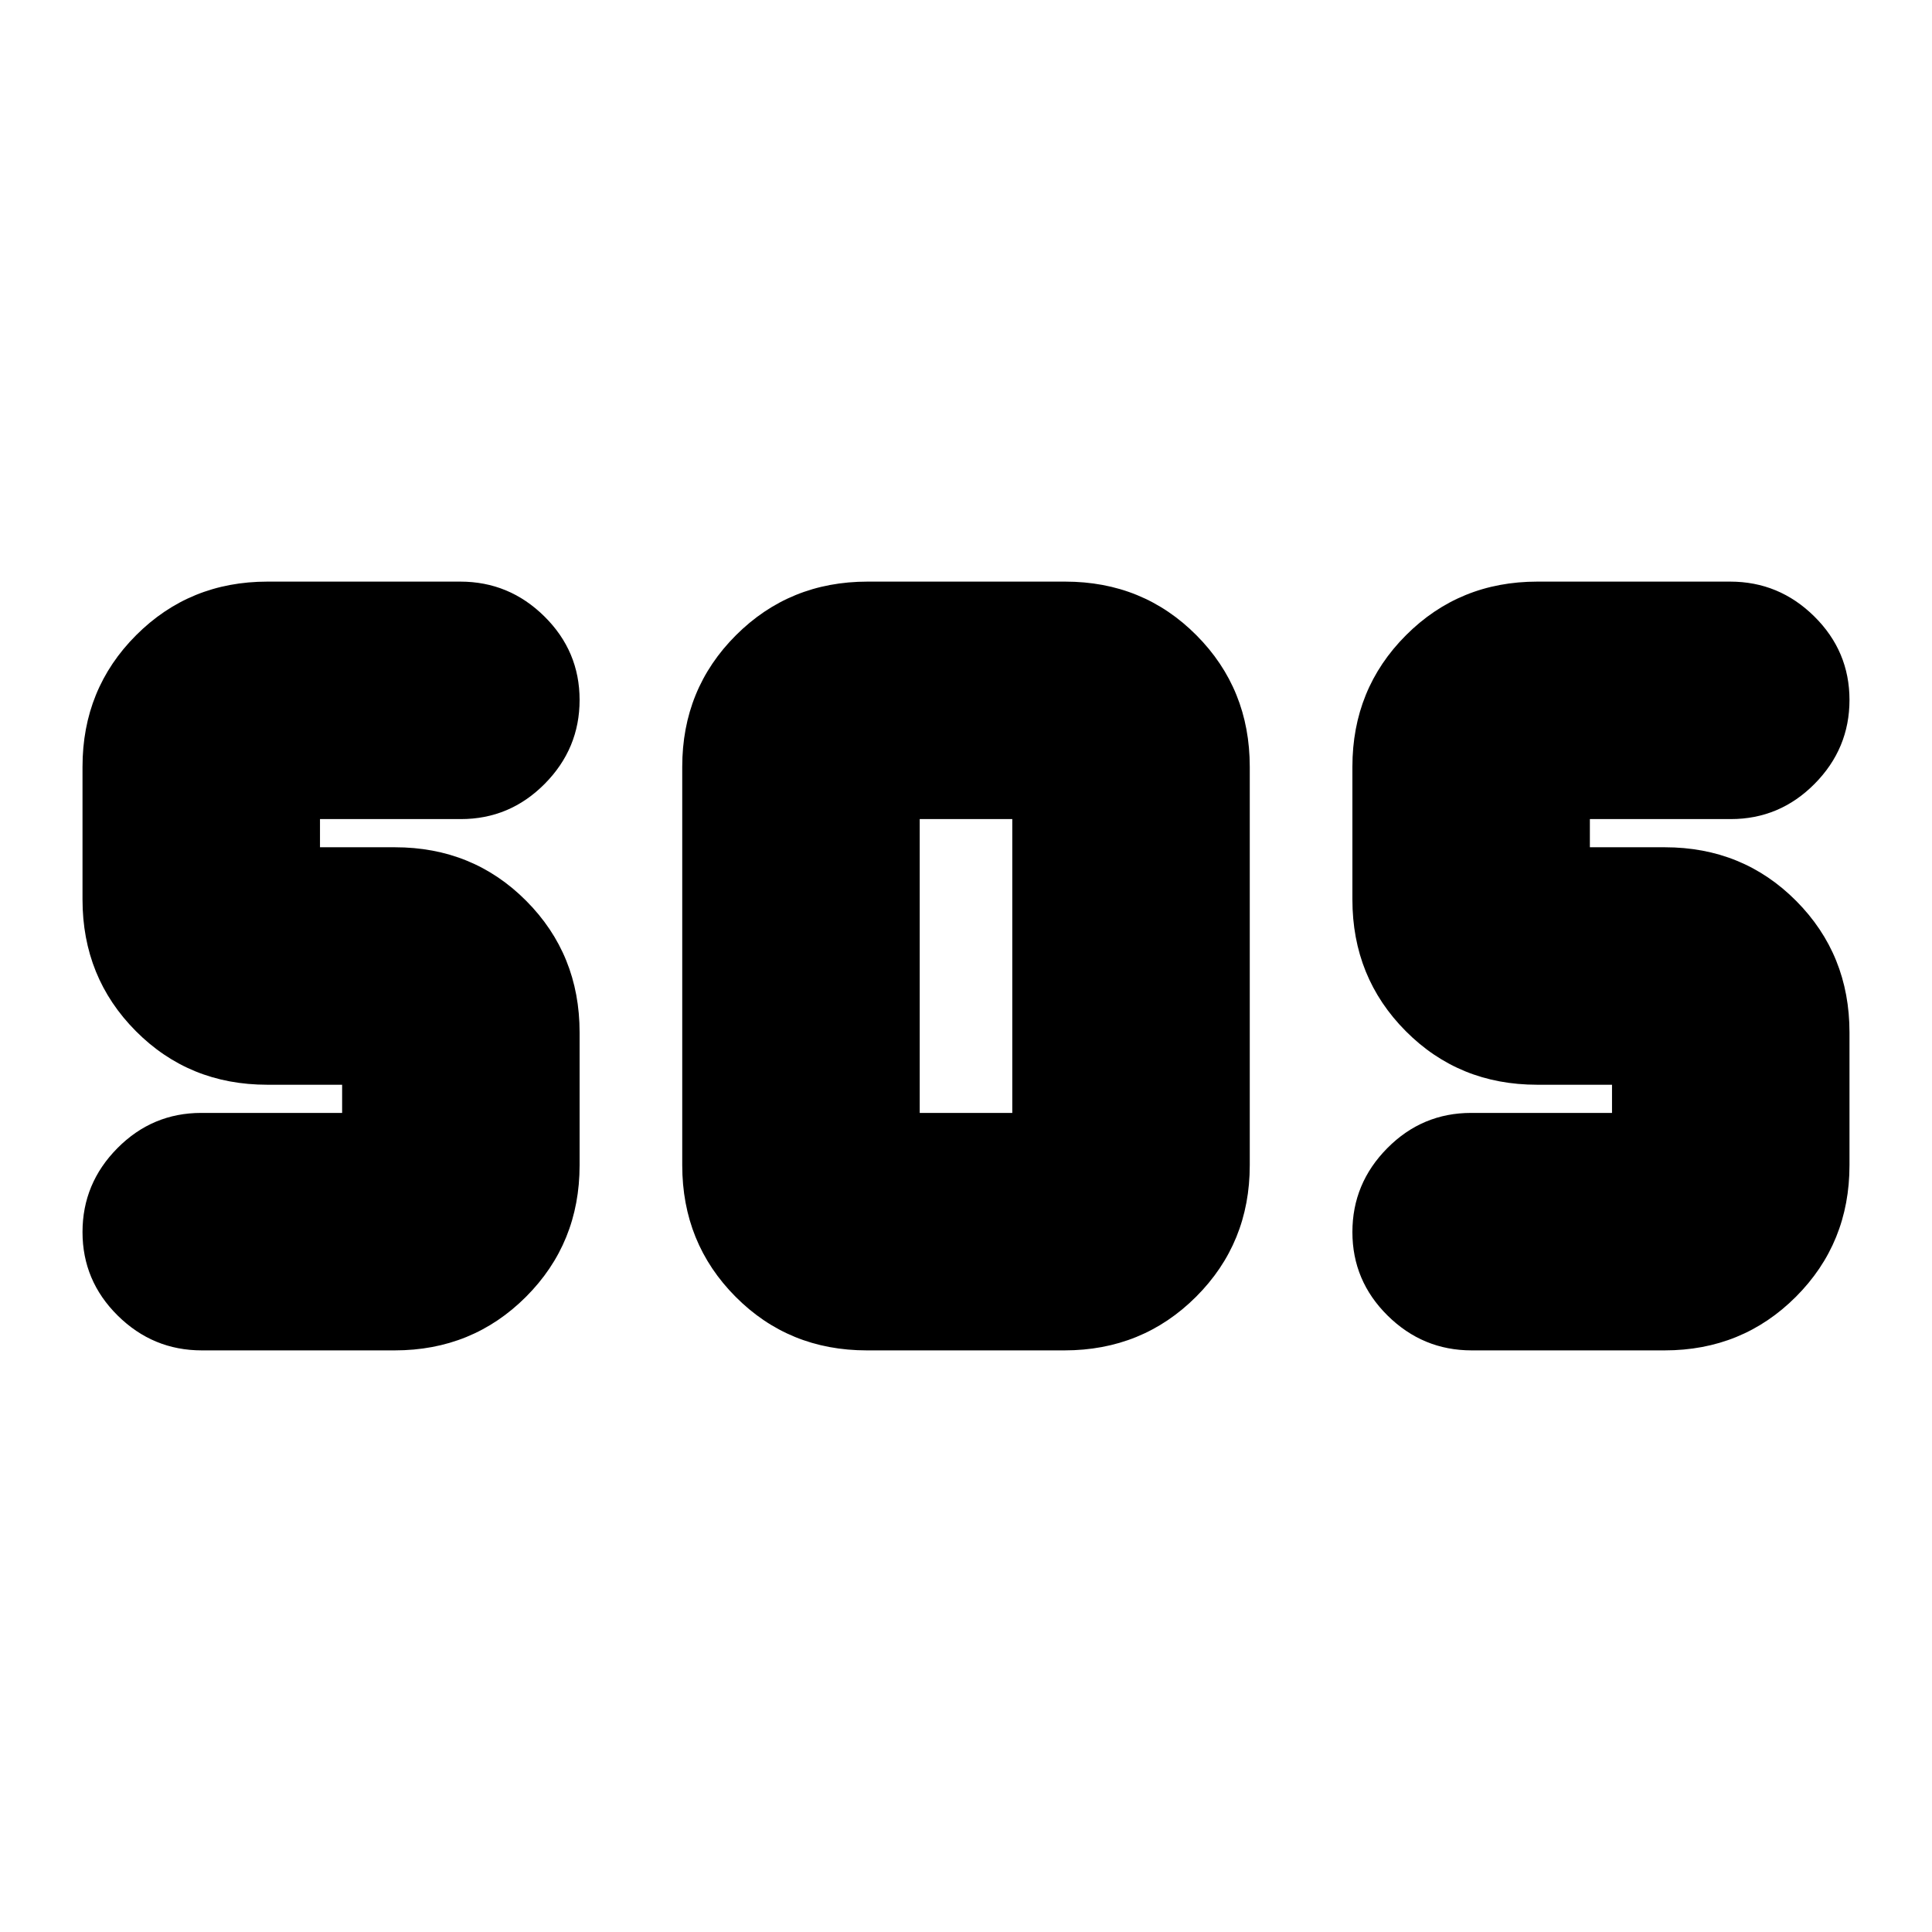 <svg xmlns="http://www.w3.org/2000/svg" height="20" viewBox="0 -960 960 960" width="20"><path d="M430.742-289Q392-289 365.5-315.65 339-342.3 339-381v-198q0-38.7 26.68-65.35Q392.361-671 431.103-671h98.155Q568-671 594.5-644.35 621-617.7 621-579v198q0 38.7-26.68 65.35Q567.639-289 528.897-289h-98.155Zm-234.631 0h-95.835Q76-289 58.5-306.289q-17.5-17.29-17.5-41.5Q41-372 58.35-389.5T100-407h70v-14h-37.212Q94-421 67.5-447.65T41-513v-66q0-38.7 26.618-65.35Q94.235-671 132.889-671h95.835Q253-671 270.5-653.711q17.5 17.29 17.5 41.5Q288-588 270.65-570.5T229-553h-70v14h37.212Q235-539 261.5-512.35T288-447v66q0 38.7-26.617 65.35Q234.765-289 196.111-289Zm631 0h-95.835Q707-289 689.5-306.289q-17.5-17.29-17.5-41.5Q672-372 689.35-389.5T731-407h70v-14h-37.212Q725-421 698.5-447.65T672-513v-66q0-38.7 26.618-65.35Q725.235-671 763.889-671h95.835Q884-671 901.5-653.711q17.5 17.29 17.5 41.5Q919-588 901.65-570.5T860-553h-70v14h37.212Q866-539 892.5-512.35T919-447v66q0 38.7-26.618 65.35Q865.765-289 827.111-289ZM457-407h46v-146h-46v146Z"/></svg>